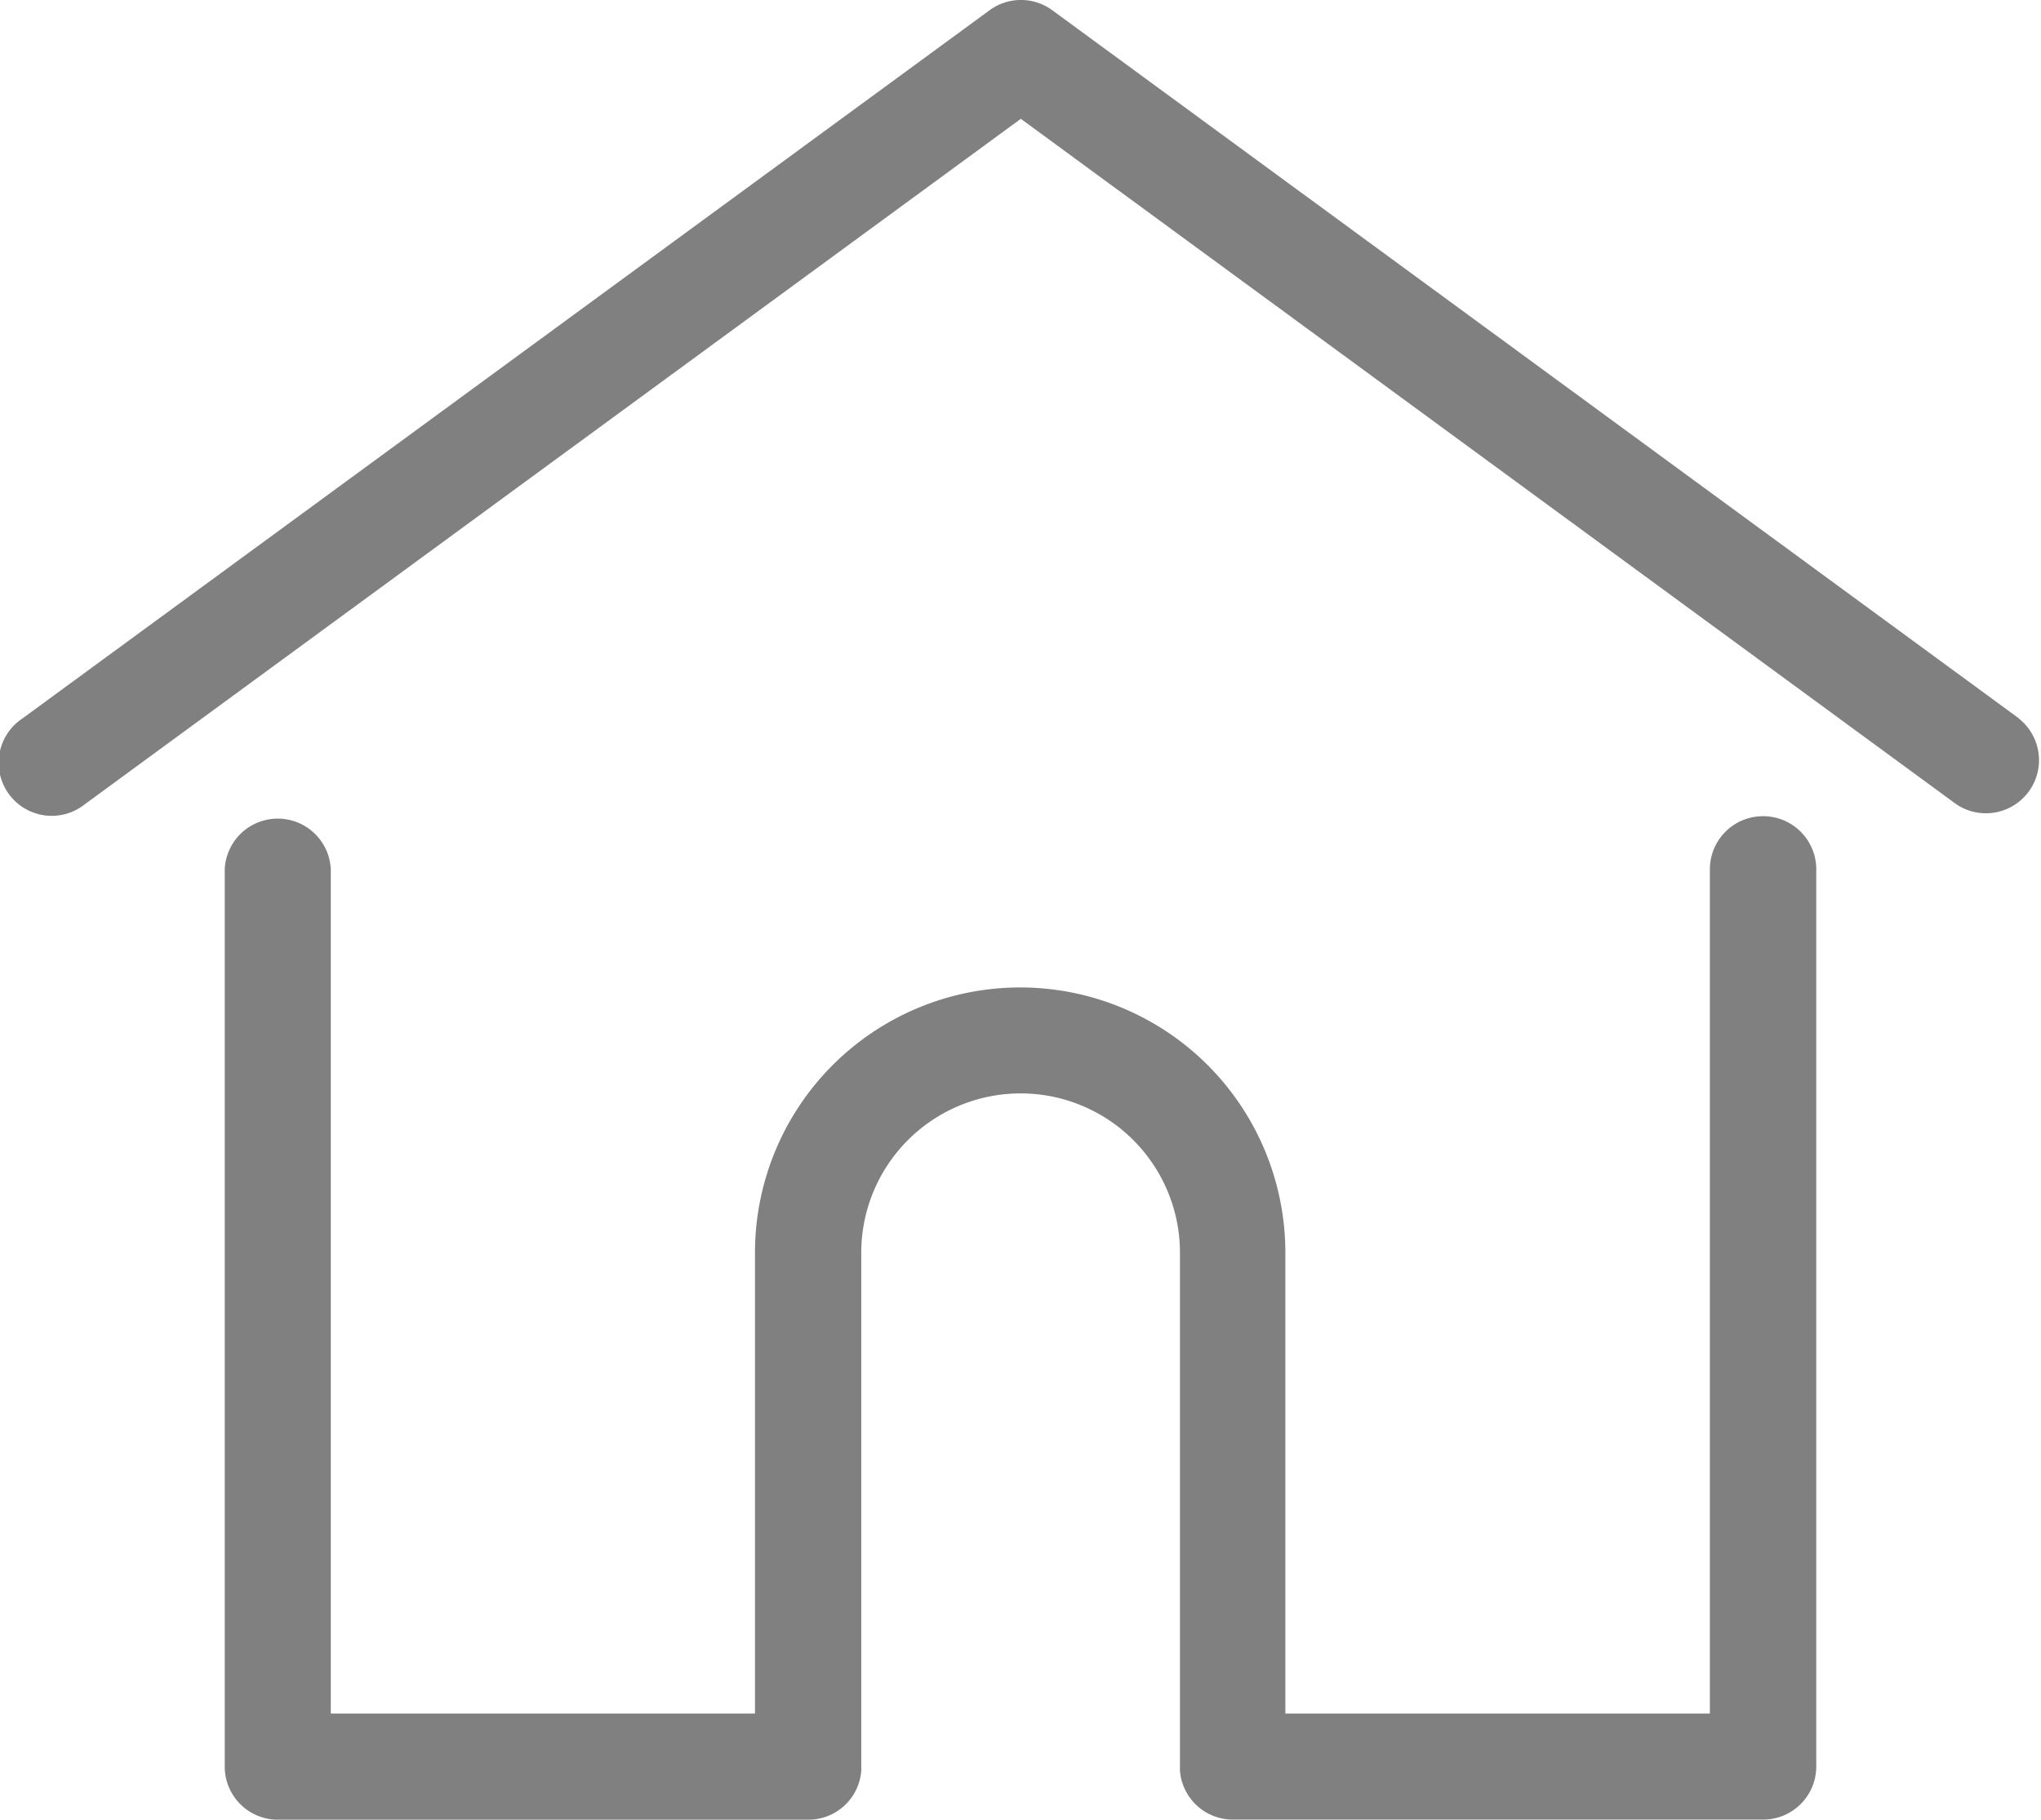 <svg xmlns="http://www.w3.org/2000/svg" width="18.572" height="16.556" viewBox="0 0 18.572 16.556">
  <g id="home" transform="translate(0.001 -27.798)">
    <g id="Group_1852" data-name="Group 1852" transform="translate(-0.001 27.798)">
      <g id="Group_1851" data-name="Group 1851" transform="translate(0 0)">
        <path id="Path_1541" data-name="Path 1541" d="M18.374,34.337l-8.8-6.446a.482.482,0,0,0-.57,0L.2,34.337a.483.483,0,1,0,.57.779l8.518-6.237L17.8,35.115a.483.483,0,0,0,.57-.779Z" transform="translate(0.001 -27.798)" fill="gray"/>
      </g>
    </g>
    <g id="Group_1854" data-name="Group 1854" transform="translate(2.047 35.224)">
      <g id="Group_1853" data-name="Group 1853" transform="translate(0 0)">
        <path id="Path_1542" data-name="Path 1542" d="M70.446,232.543a.483.483,0,0,0-.483.483v7.681H66.1v-4.193a2.413,2.413,0,0,0-4.826,0v4.193h-3.86v-7.681a.483.483,0,0,0-.965,0v8.164a.483.483,0,0,0,.483.483H61.76a.482.482,0,0,0,.481-.445.364.364,0,0,0,0-.038v-4.675a1.448,1.448,0,0,1,2.9,0v4.675a.354.354,0,0,0,0,.037.482.482,0,0,0,.481.445h4.826a.483.483,0,0,0,.483-.483v-8.164A.483.483,0,0,0,70.446,232.543Z" transform="translate(-56.452 -232.543)" fill="gray"/>
      </g>
    </g>
  </g>
</svg>
